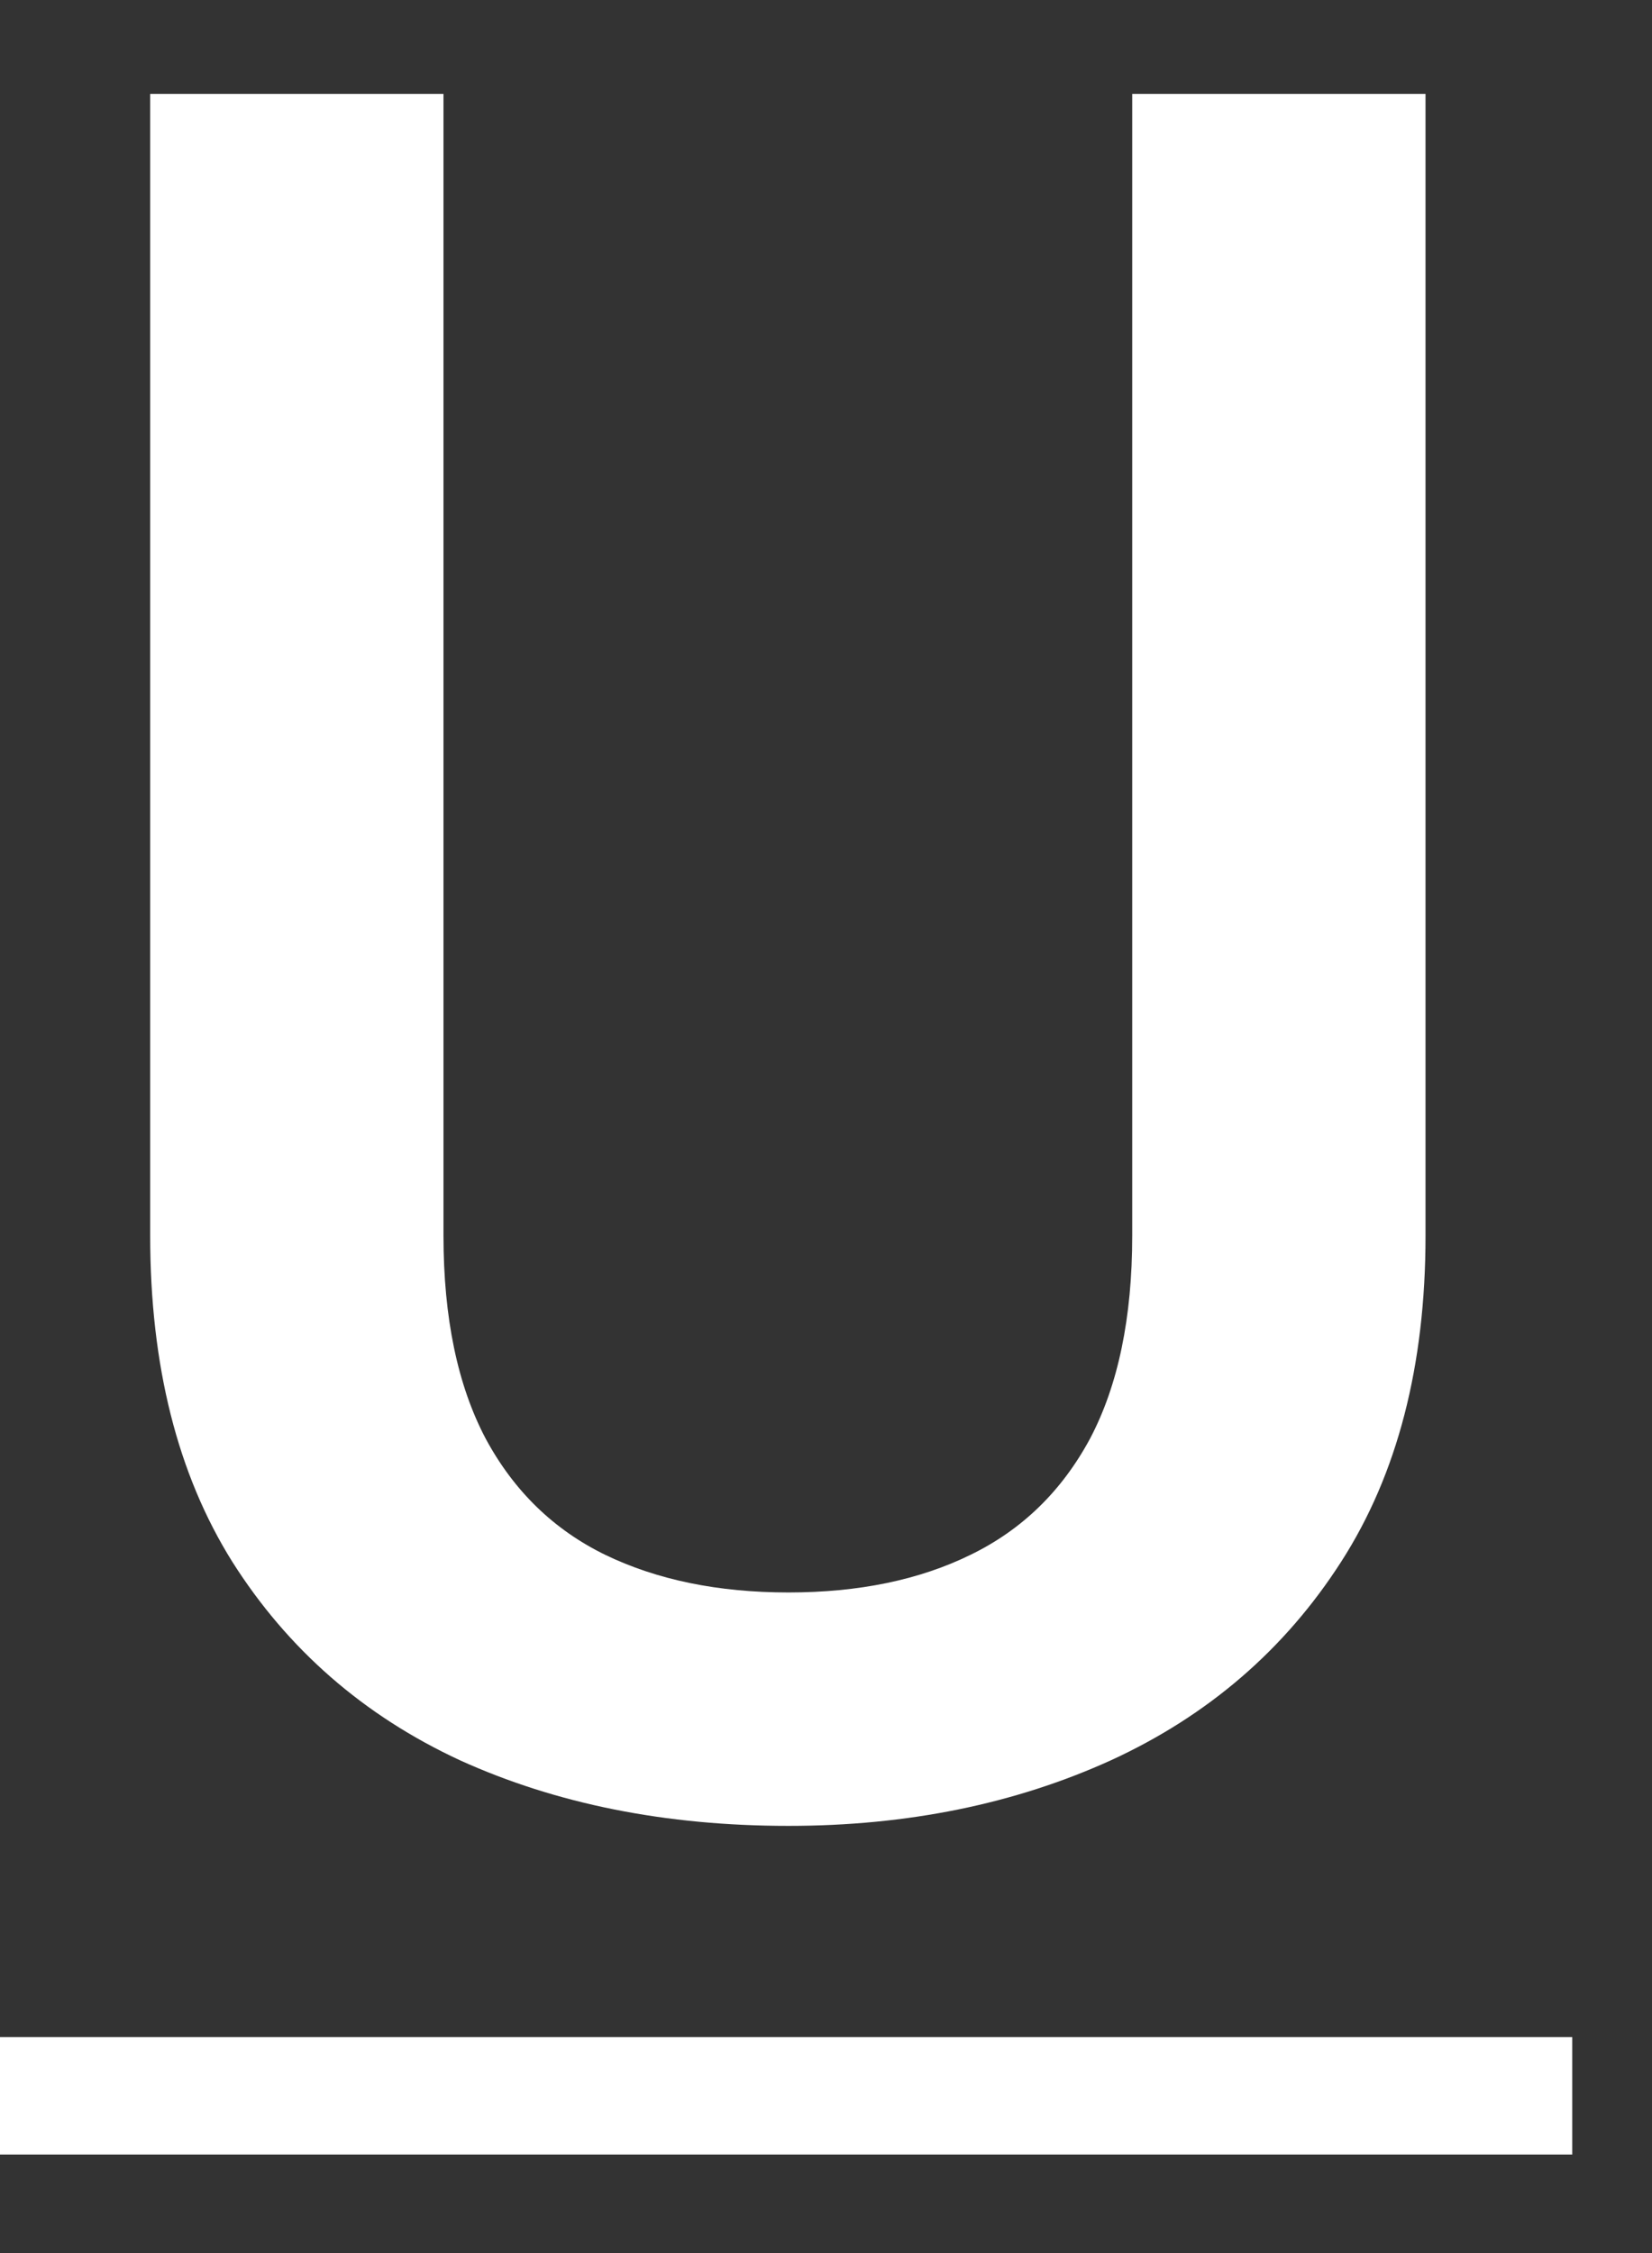 <svg width="11" height="15" viewBox="0 0 11 15" fill="none" xmlns="http://www.w3.org/2000/svg">
<rect x="0" y="0" width="11" height="15" fill="#333333" stroke="none"/>
<path d="M7.539 0.625H9.492V8.227C9.492 9.091 9.305 9.815 8.93 10.398C8.555 10.982 8.044 11.422 7.398 11.719C6.758 12.01 6.042 12.156 5.25 12.156C4.432 12.156 3.703 12.01 3.062 11.719C2.422 11.422 1.917 10.982 1.547 10.398C1.182 9.815 1 9.091 1 8.227V0.625H2.953V8.227C2.953 8.773 3.047 9.224 3.234 9.578C3.422 9.927 3.688 10.185 4.031 10.352C4.375 10.518 4.781 10.602 5.25 10.602C5.719 10.602 6.122 10.518 6.461 10.352C6.805 10.185 7.07 9.927 7.258 9.578C7.445 9.224 7.539 8.773 7.539 8.227V0.625Z" fill="white"/>
<path d="M0 13.562H10.469V14.344H0V13.562Z" fill="white"/>
</svg>

